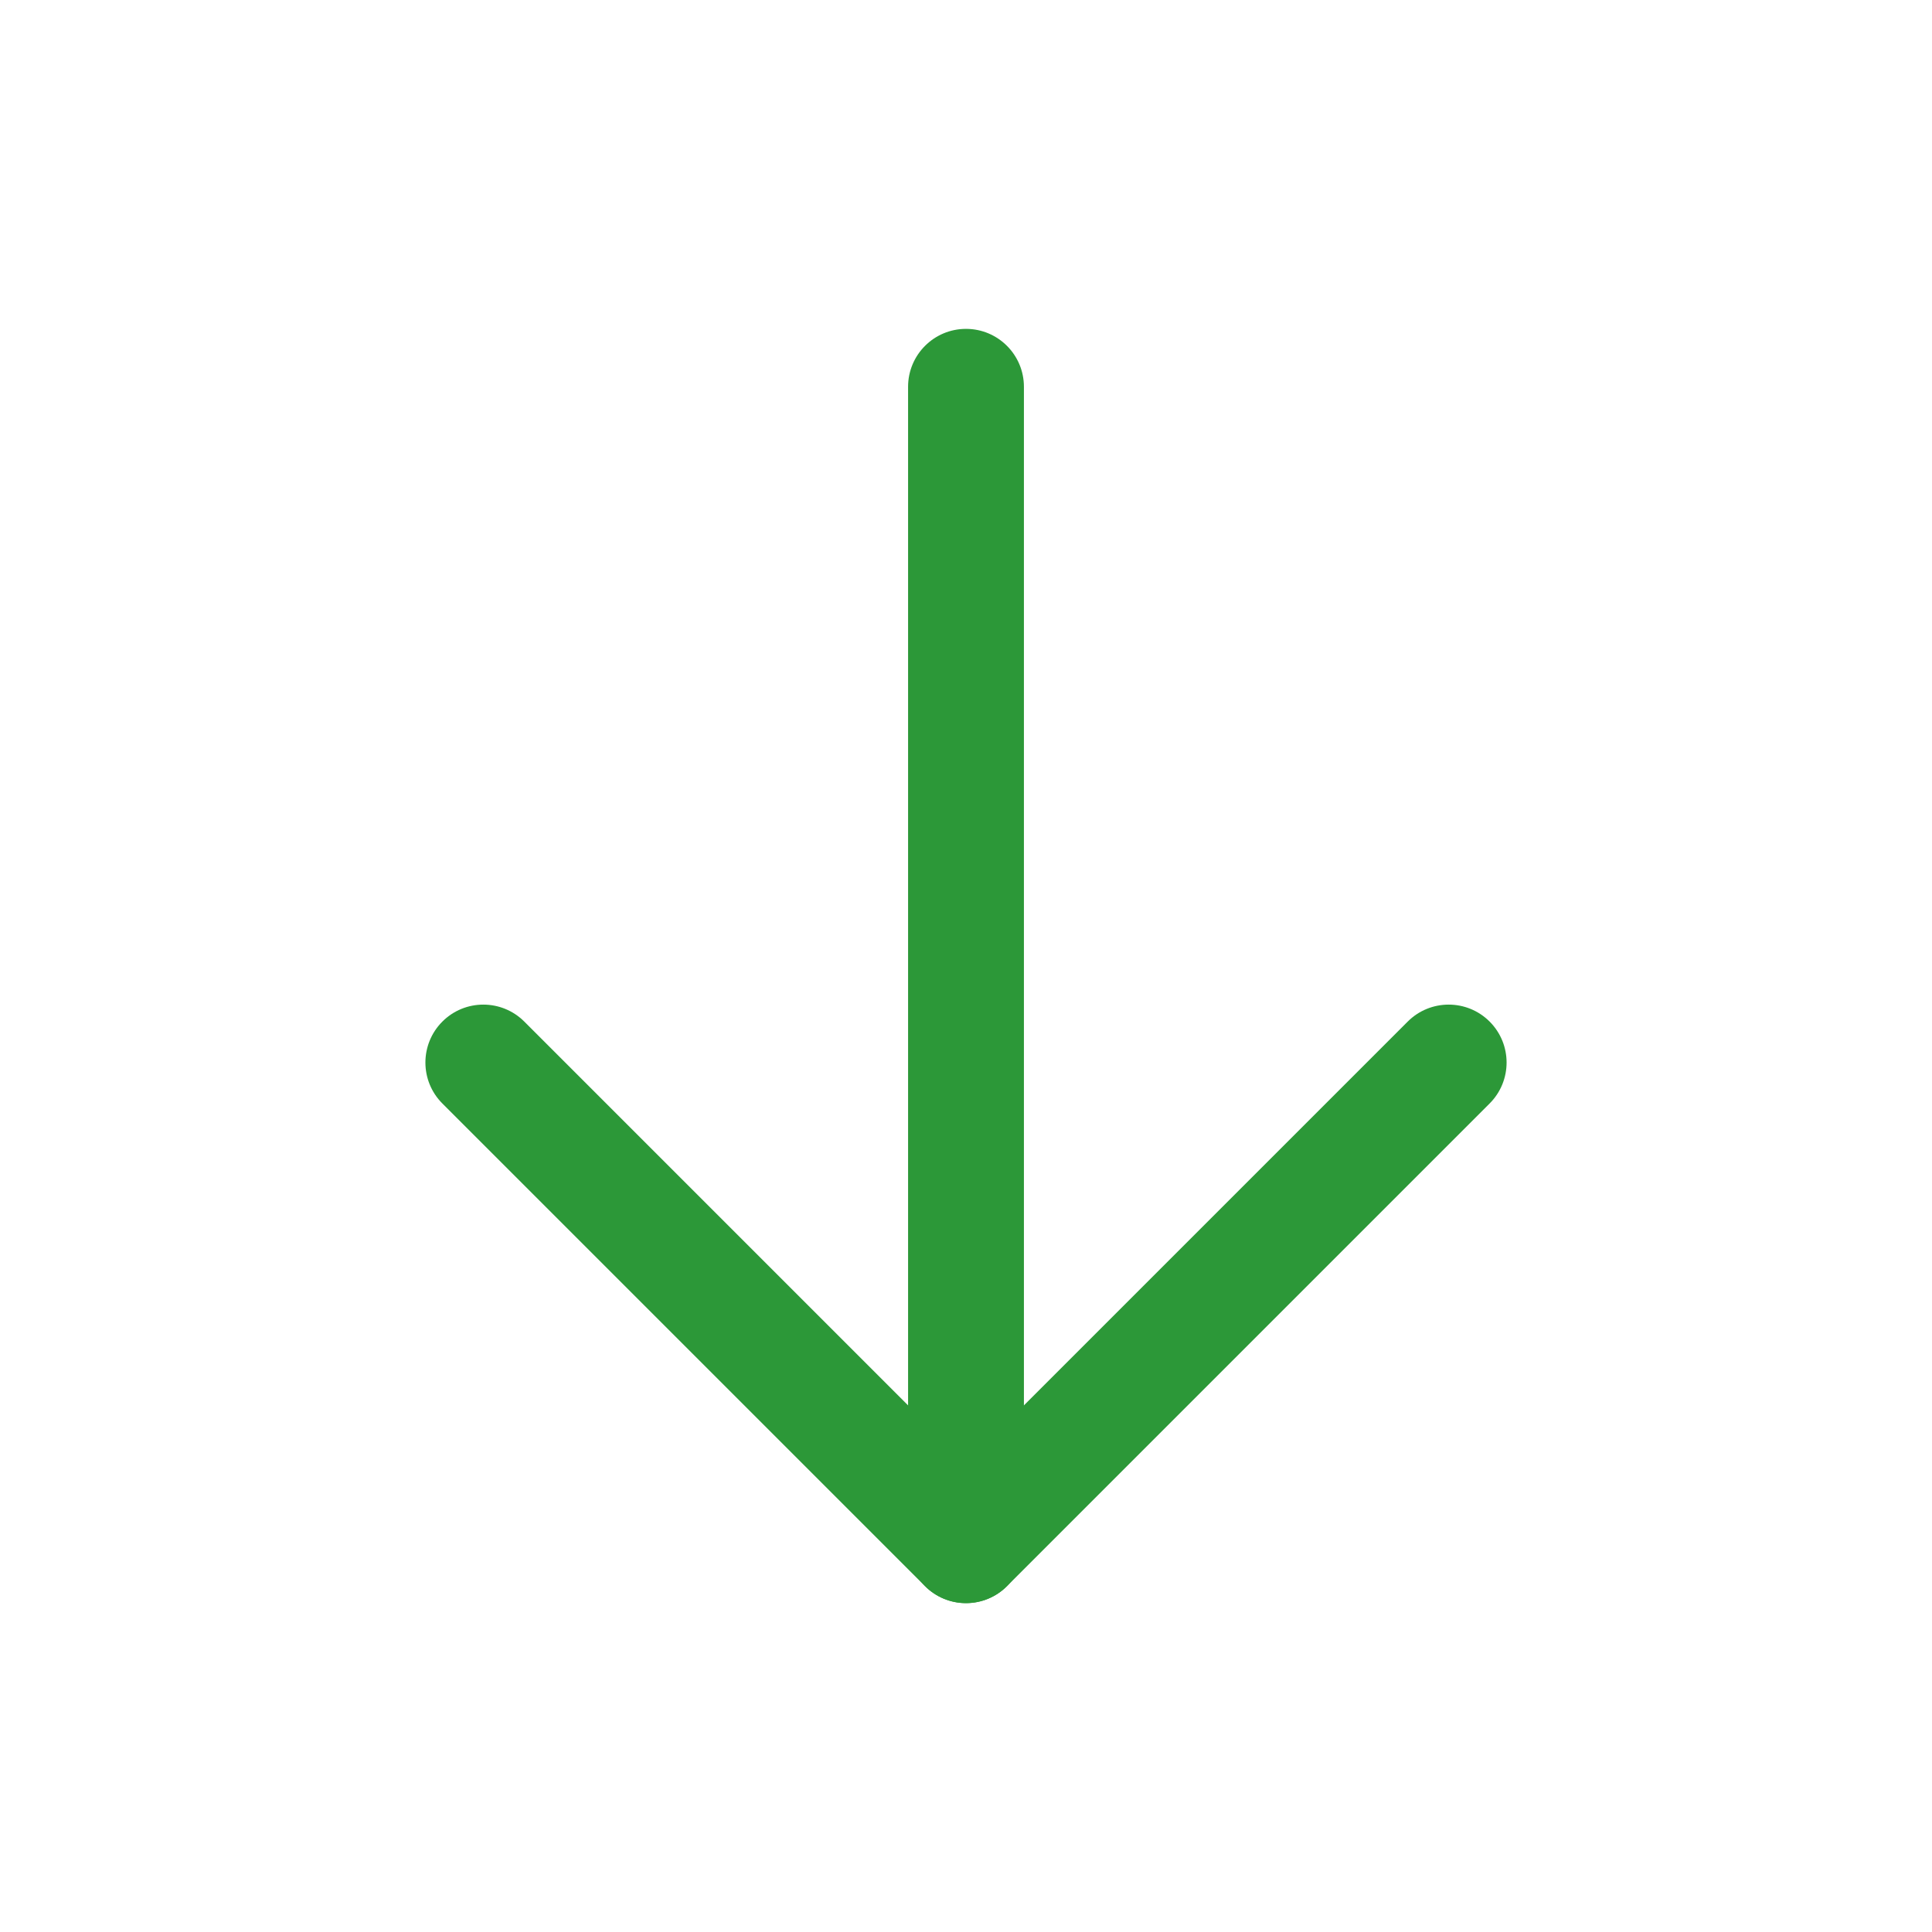 <?xml version="1.0" standalone="no"?><!DOCTYPE svg PUBLIC "-//W3C//DTD SVG 1.1//EN" "http://www.w3.org/Graphics/SVG/1.1/DTD/svg11.dtd"><svg t="1551755987795" class="icon" style="" viewBox="0 0 1024 1024" version="1.1" xmlns="http://www.w3.org/2000/svg" p-id="1203" xmlns:xlink="http://www.w3.org/1999/xlink" width="20" height="20"><defs><style type="text/css"></style></defs><path d="M512 849.691c-8.142 0-15.95-3.235-21.707-8.992l-255.827-255.827c-11.988-11.989-11.988-31.426 0-43.415 11.989-11.99 31.427-11.99 43.416-1e-8l234.118 234.118 234.119-234.118c11.988-11.99 31.427-11.99 43.415 0 11.989 11.989 11.989 31.426 0 43.415l-255.827 255.827C527.95 846.456 520.141 849.691 512 849.691z" fill="#2C9838" p-id="1204"></path><path d="M512 849.691c-16.954 0-30.699-13.745-30.699-30.699l0-613.984c0-16.954 13.745-30.699 30.699-30.699s30.699 13.745 30.699 30.699l0 613.984C542.699 835.946 528.954 849.691 512 849.691z" fill="#2C9838" p-id="1205"></path></svg>